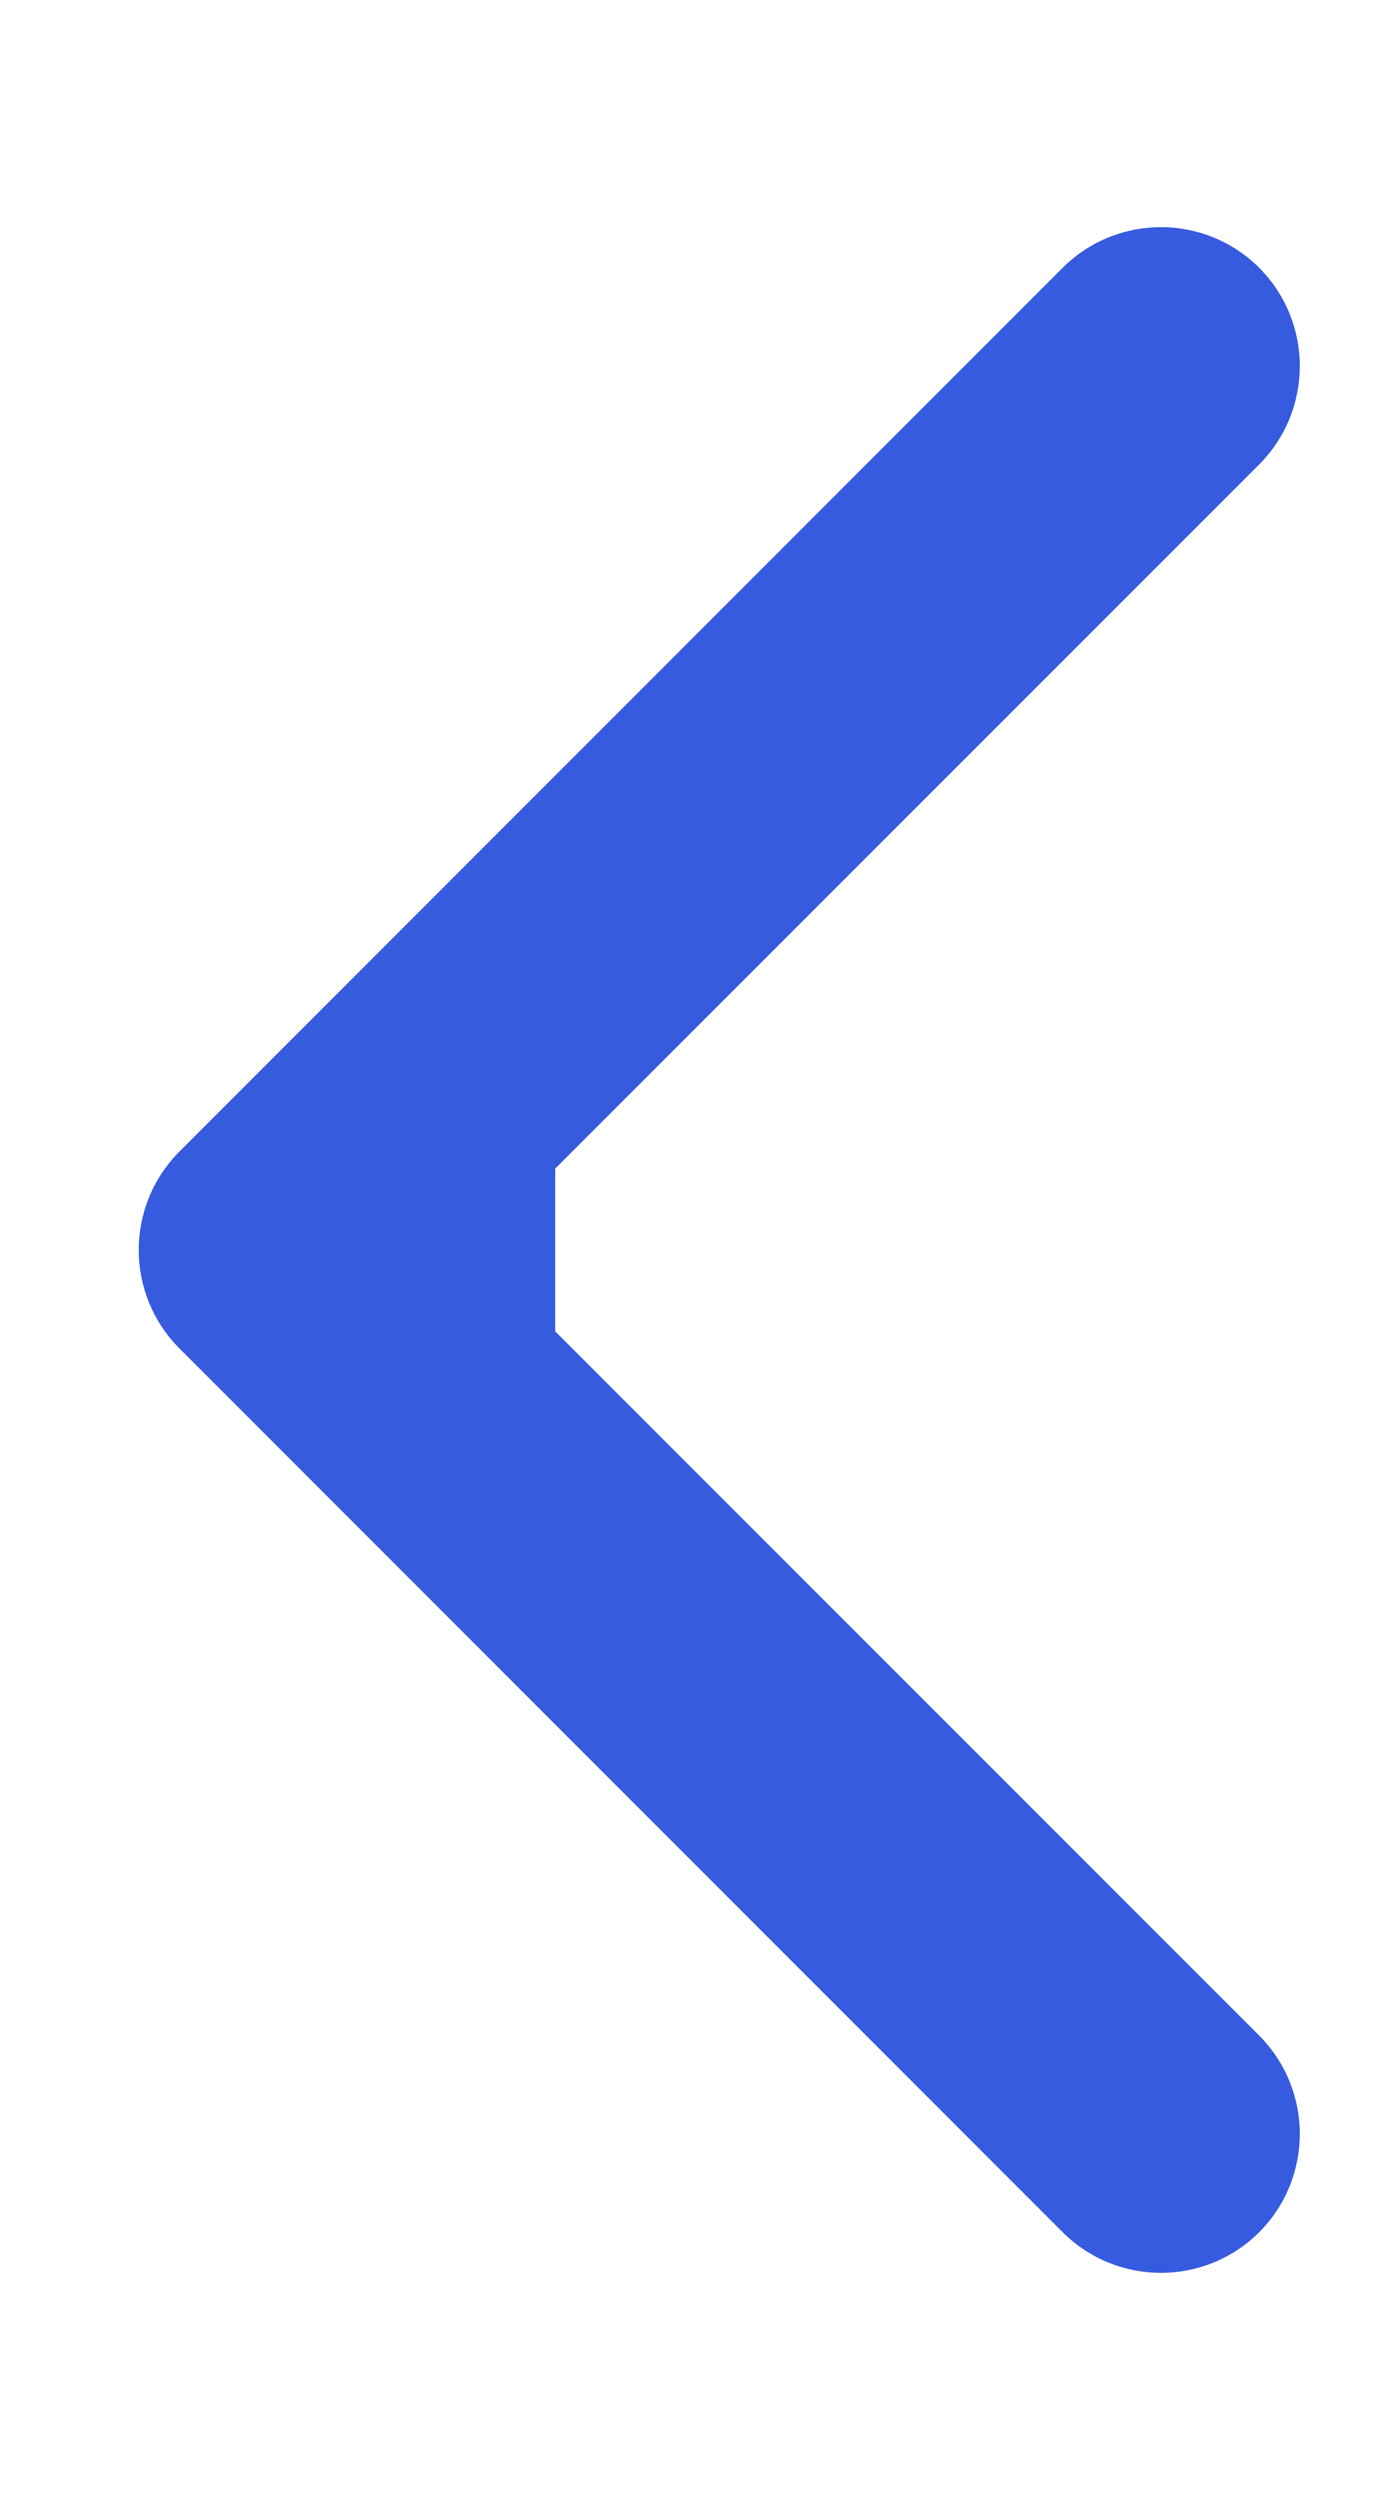 <svg width="5" height="9" viewBox="0 0 5 9" fill="none" xmlns="http://www.w3.org/2000/svg">
<path d="M0.646 4.146C0.451 4.342 0.451 4.658 0.646 4.854L3.828 8.036C4.024 8.231 4.34 8.231 4.536 8.036C4.731 7.84 4.731 7.524 4.536 7.328L1.707 4.5L4.536 1.672C4.731 1.476 4.731 1.16 4.536 0.964C4.34 0.769 4.024 0.769 3.828 0.964L0.646 4.146ZM2 4L1 4L1 5L2 5L2 4Z" fill="#365BDF"/>
</svg>
